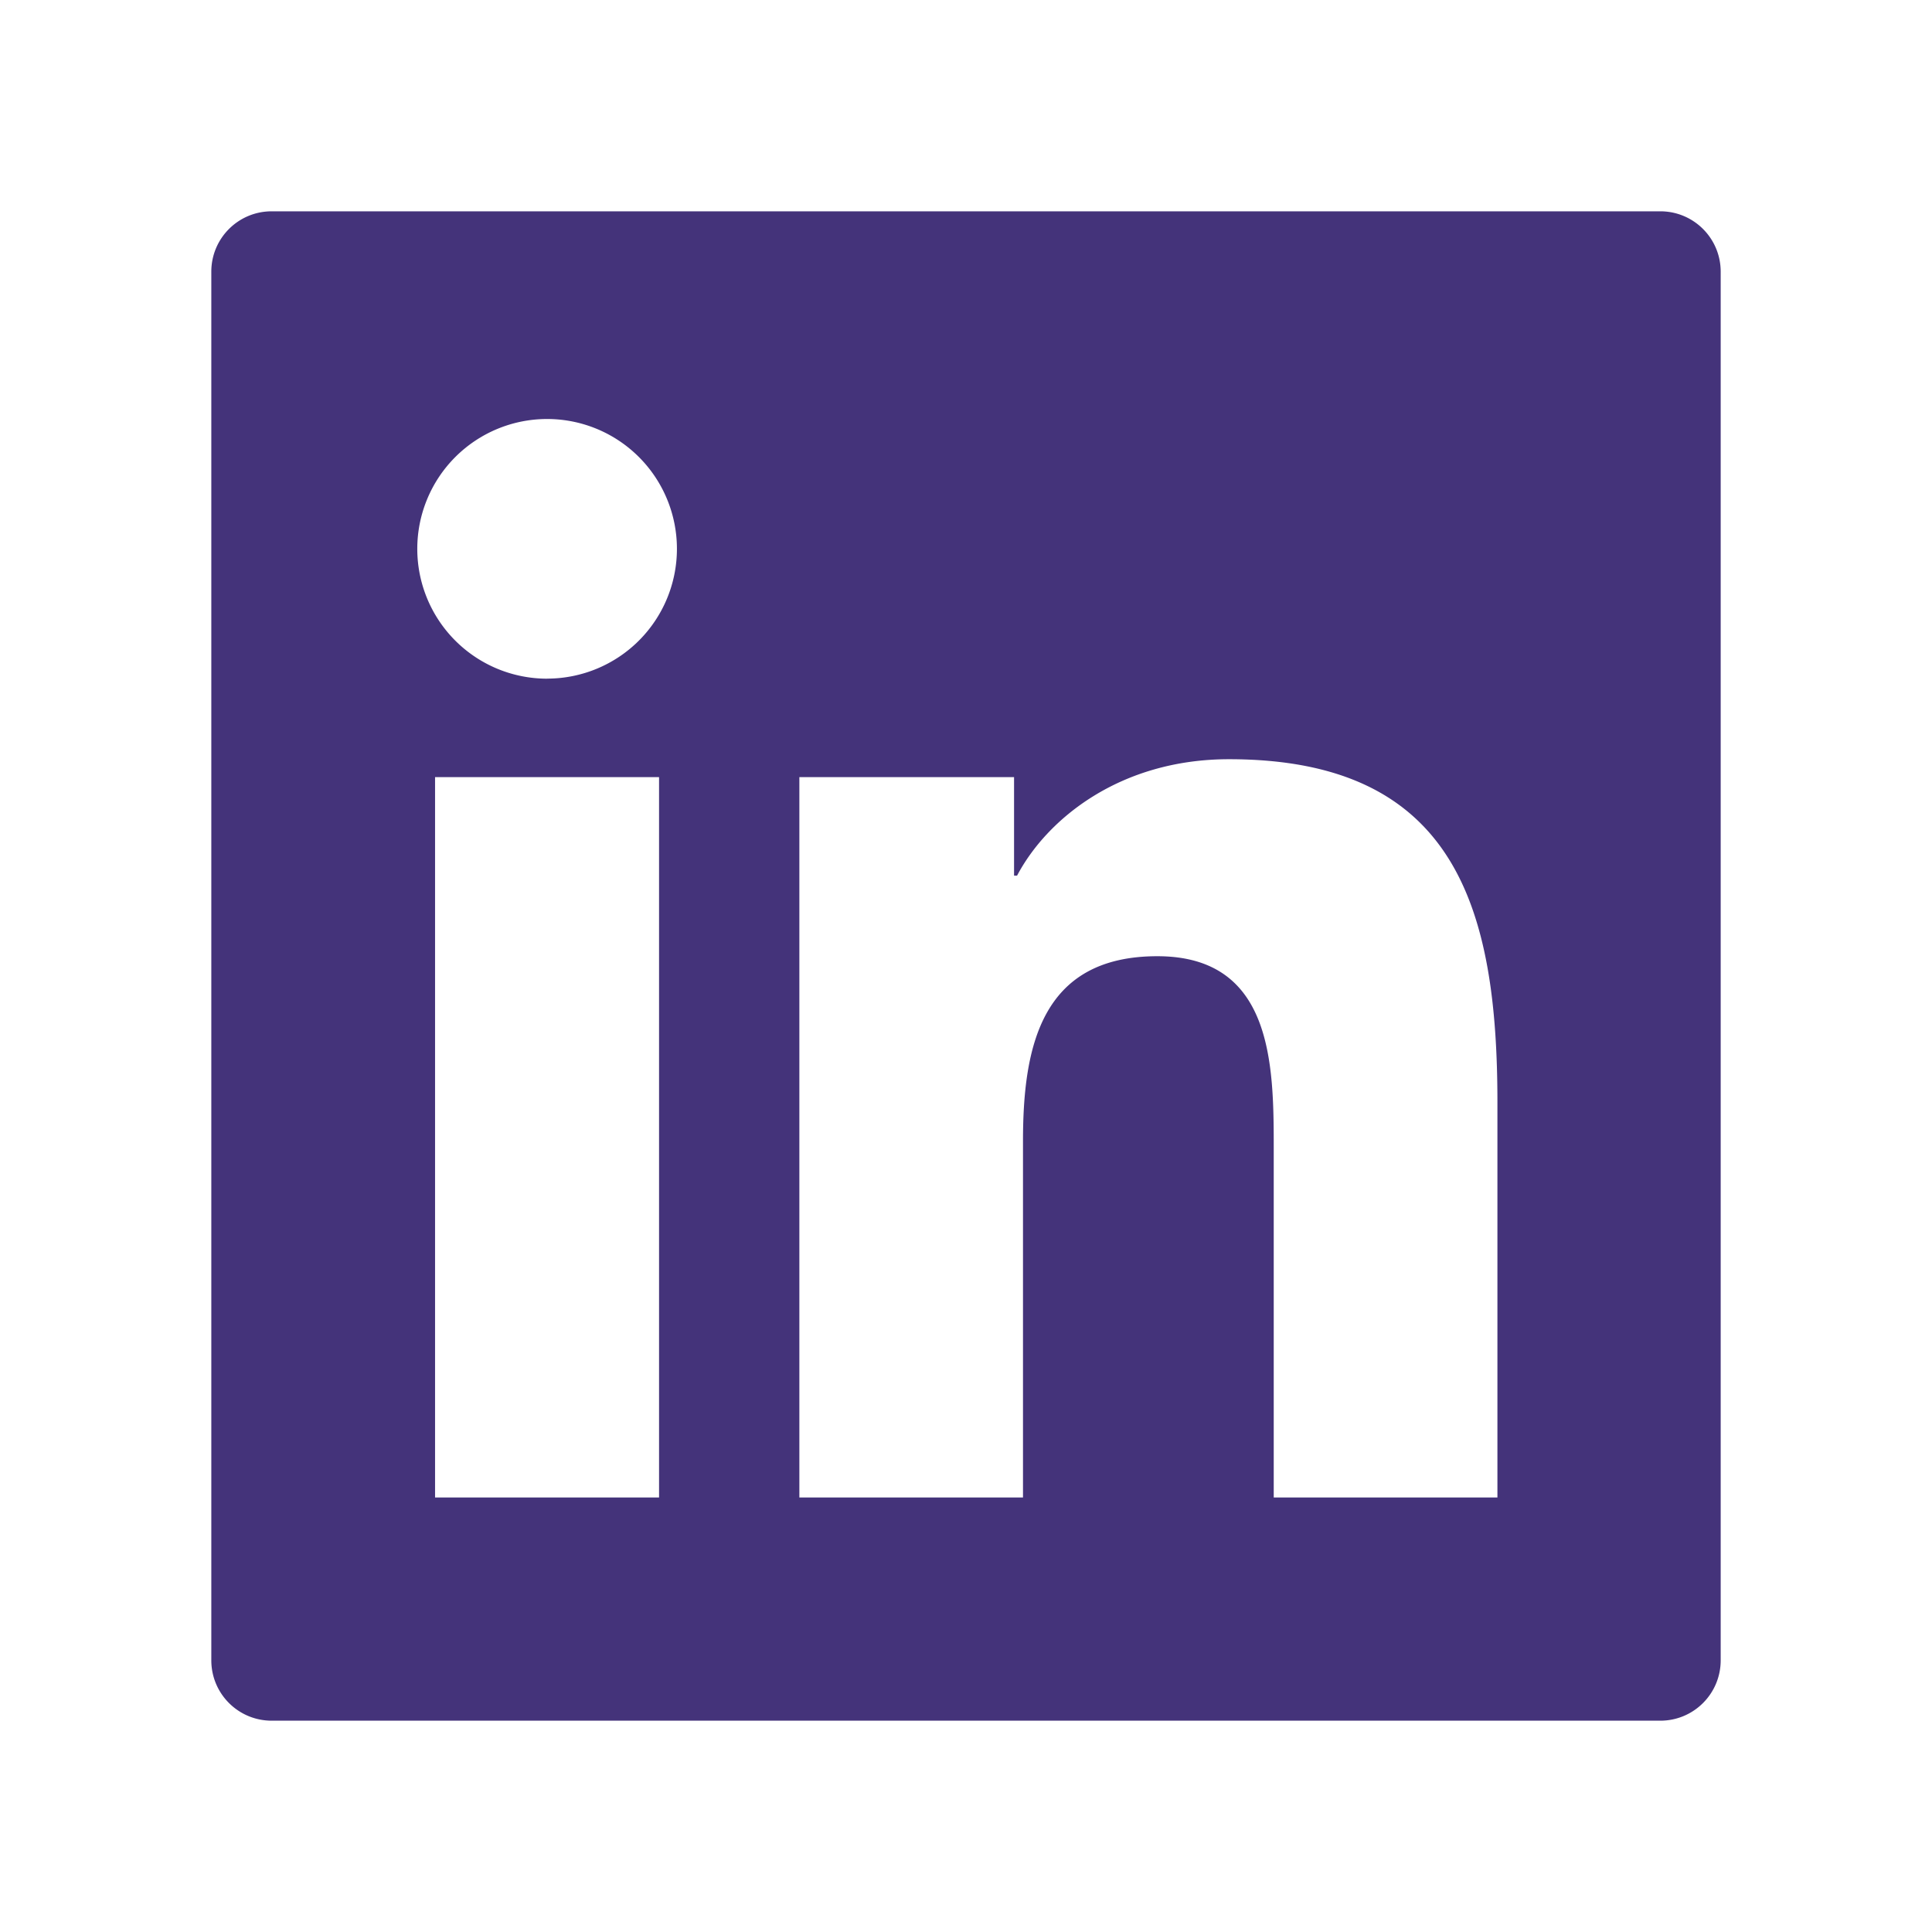 <svg xmlns="http://www.w3.org/2000/svg" width="32" height="32" fill="none" viewBox="0 0 32 32">
    <path fill="#44337A" d="M27.5 3.5h-23c-.553 0-1 .447-1 1v23c0 .553.447 1 1 1h23c.553 0 1-.447 1-1v-23c0-.553-.447-1-1-1zM10.916 24.803h-3.71V12.872h3.71v11.931zM9.062 11.241a2.15 2.15 0 1 1 0-4.301 2.15 2.15 0 0 1 0 4.3zm15.741 13.562h-3.706V19c0-1.384-.025-3.162-1.928-3.162-1.928 0-2.225 1.506-2.225 3.062v5.903H13.24V12.872h3.556v1.631h.05c.494-.937 1.703-1.928 3.51-1.928 3.756 0 4.446 2.472 4.446 5.684v6.544z"/>
</svg>
